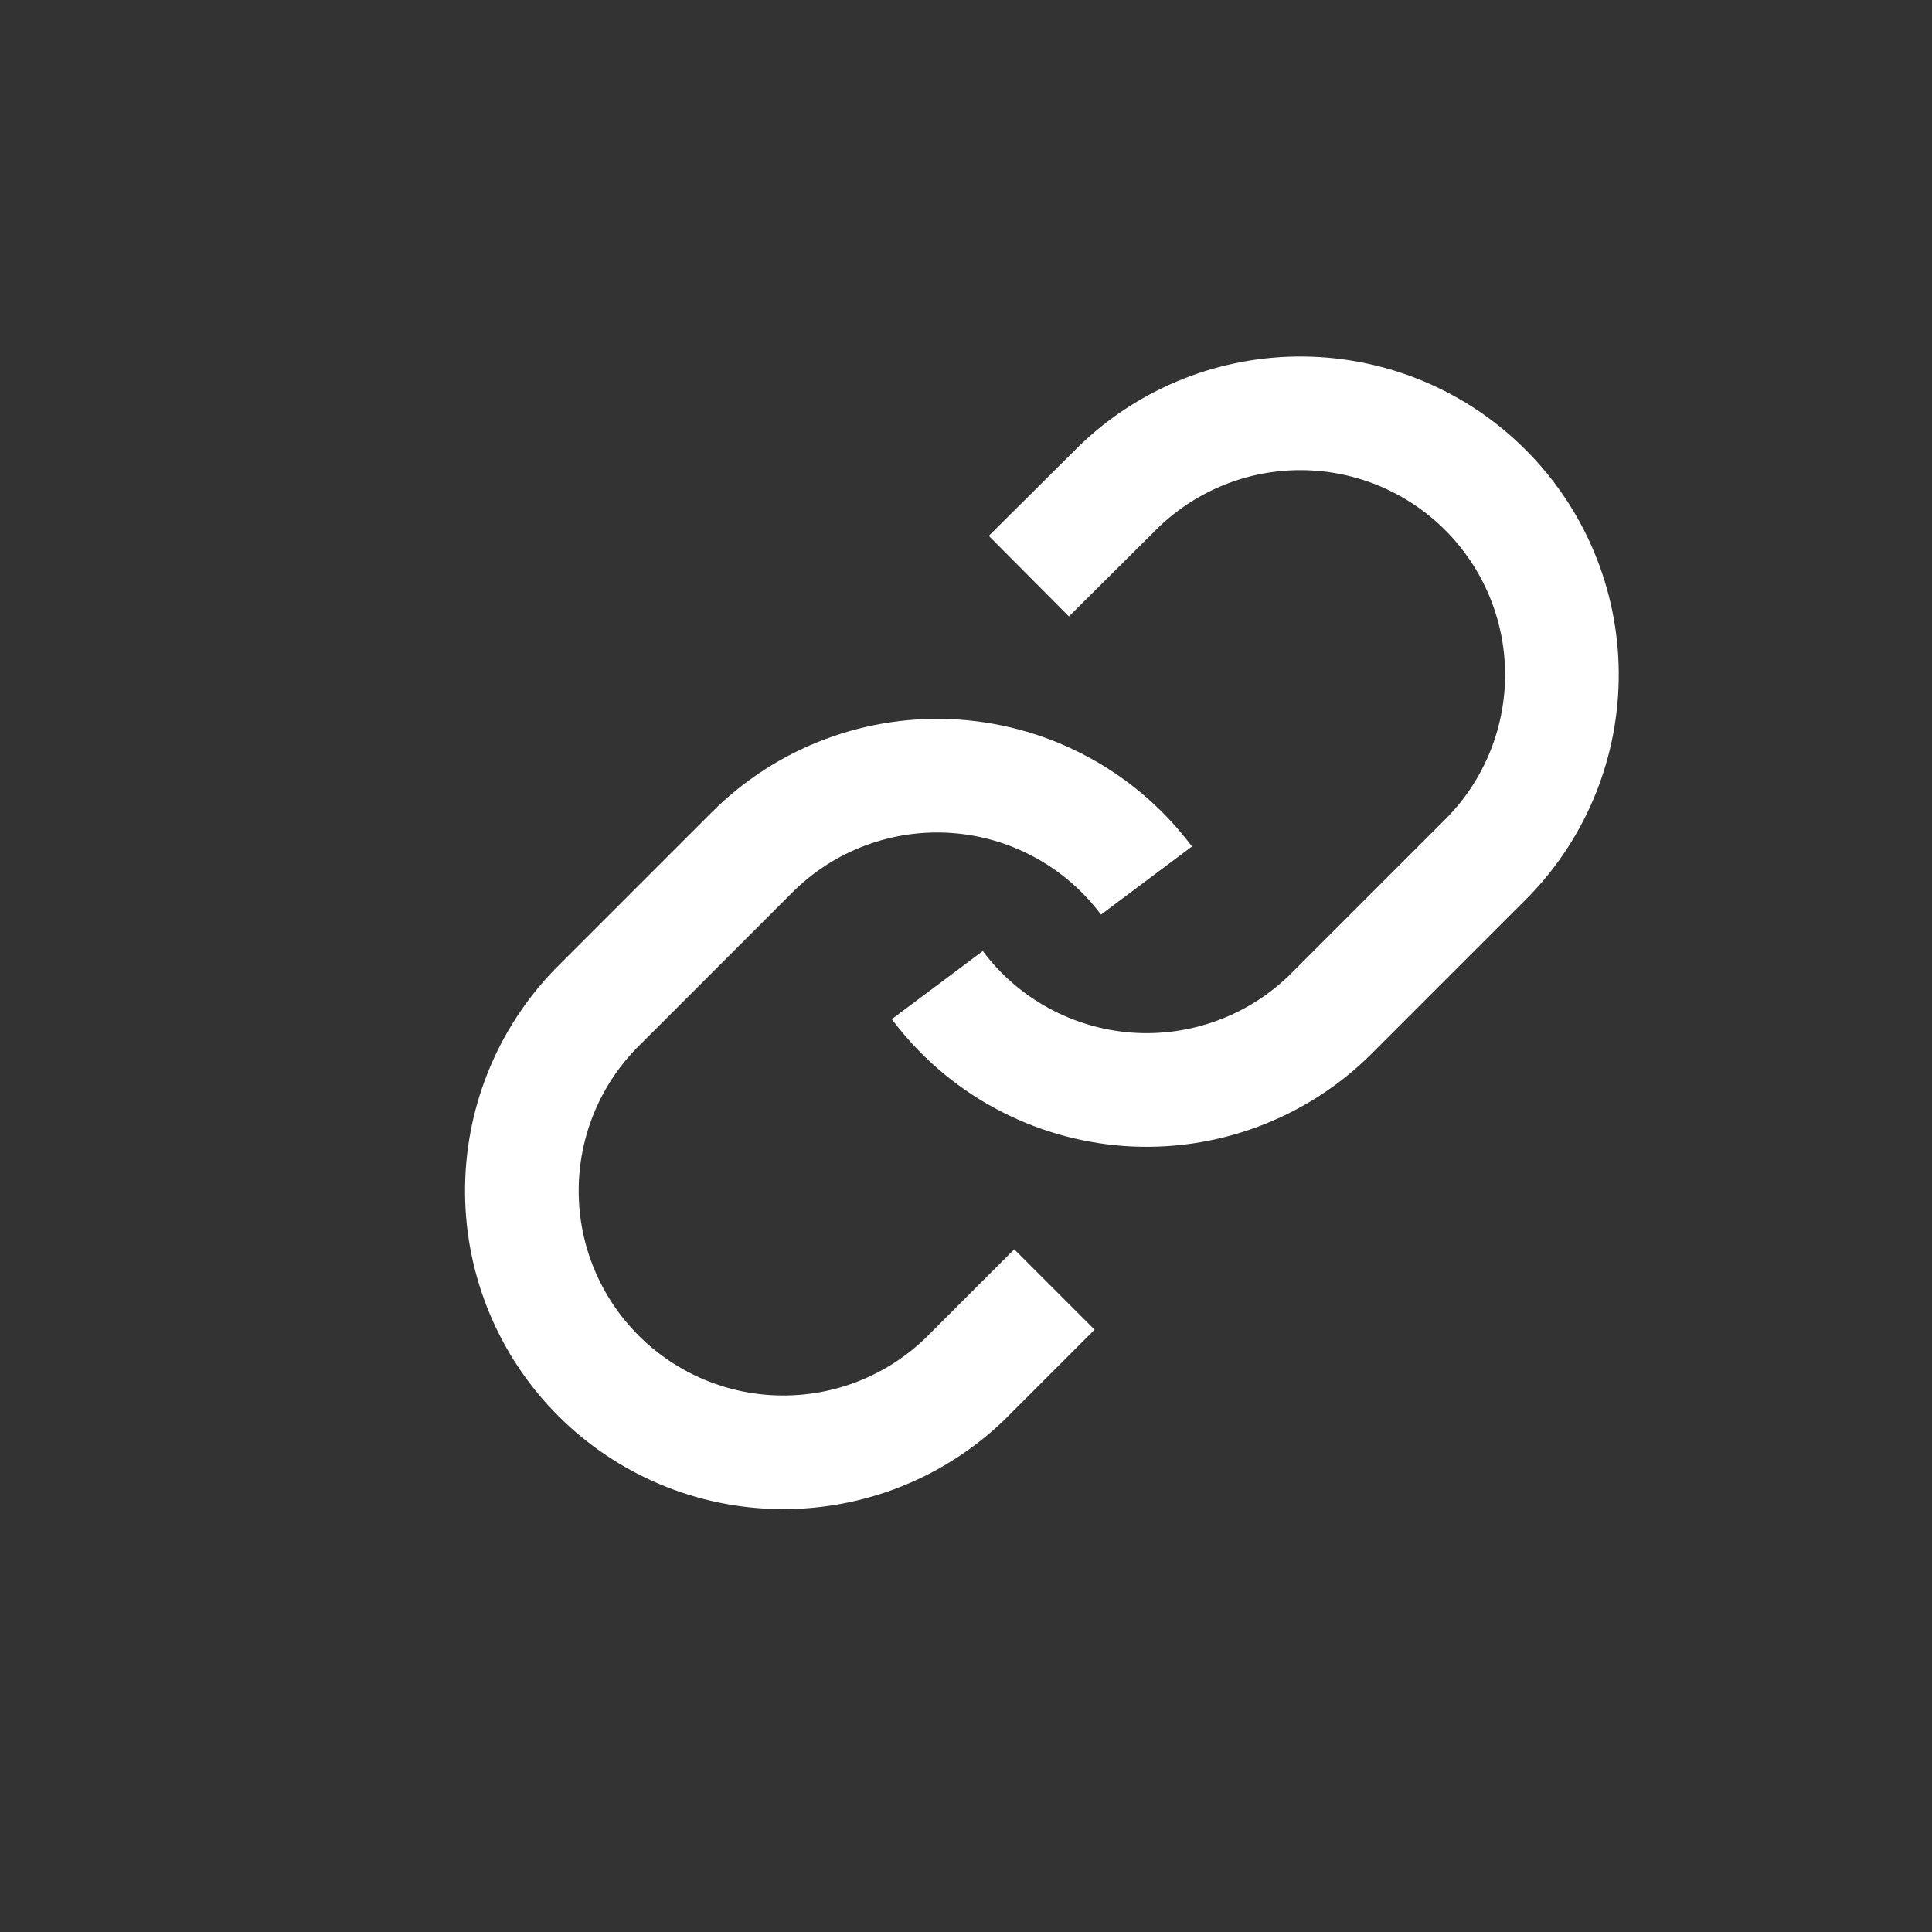 <svg width="34" height="34" viewBox="0 0 34 34" fill="none" xmlns="http://www.w3.org/2000/svg">
<rect x="0" y="0" width="34" height="34" fill="#333333" stroke="none"/>
<path d="M16.495 17.336C16.89 17.864 17.395 18.302 17.974 18.618C18.553 18.934 19.193 19.122 19.851 19.17C20.509 19.217 21.17 19.122 21.788 18.891C22.407 18.66 22.968 18.3 23.434 17.833L26.195 15.072C27.034 14.204 27.497 13.042 27.487 11.835C27.477 10.629 26.993 9.474 26.139 8.621C25.286 7.768 24.132 7.284 22.925 7.274C21.719 7.263 20.557 7.727 19.689 8.565L18.106 10.139" stroke="white" stroke-width="2" stroke-linejoin="round"/>
<path d="M20.176 15.496C19.78 14.967 19.276 14.53 18.697 14.214C18.118 13.897 17.478 13.709 16.82 13.662C16.161 13.615 15.501 13.71 14.883 13.941C14.264 14.171 13.703 14.532 13.236 14.999L10.475 17.76C9.637 18.628 9.173 19.79 9.184 20.997C9.194 22.203 9.678 23.357 10.531 24.21C11.385 25.064 12.539 25.548 13.745 25.558C14.952 25.569 16.114 25.105 16.982 24.267L18.556 22.693" stroke="white" stroke-width="2" stroke-linejoin="round"/>
</svg>
